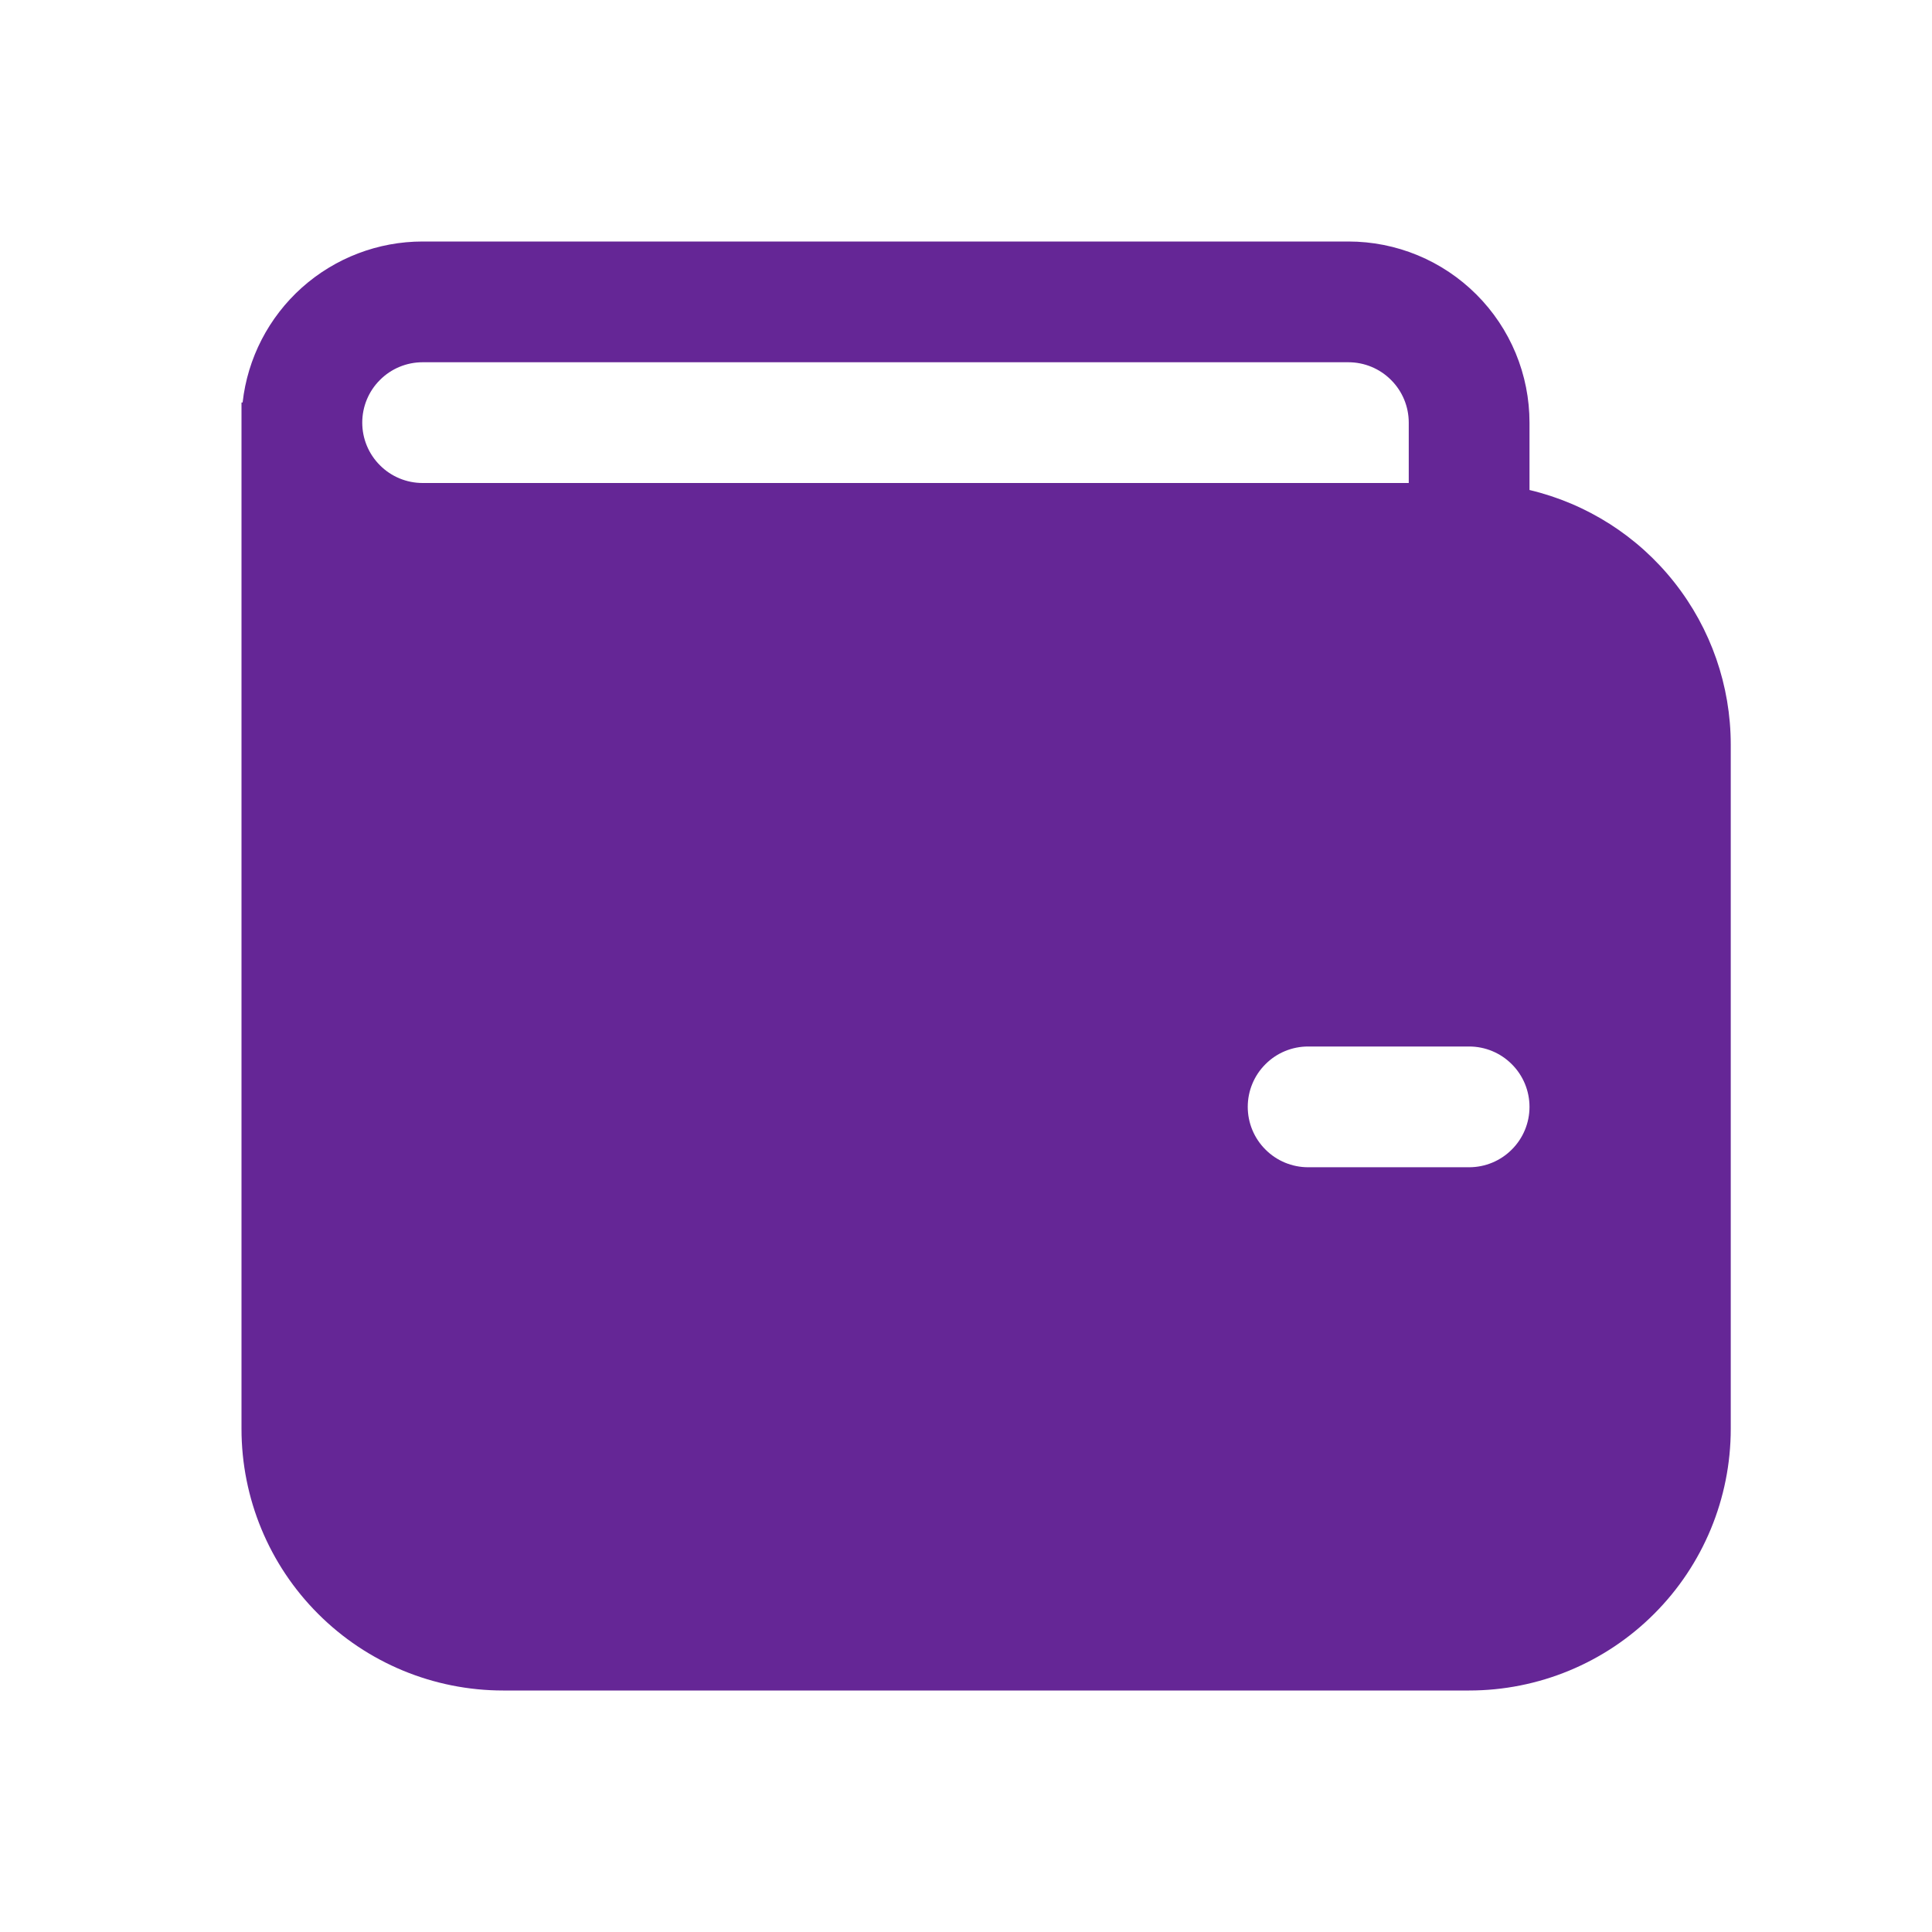 <svg width="24" height="24" viewBox="0 0 24 24" fill="none" xmlns="http://www.w3.org/2000/svg">
<path d="M3 5V17.75C3 18.612 3.342 19.439 3.952 20.048C4.561 20.658 5.388 21 6.25 21H18.25C19.112 21 19.939 20.658 20.548 20.048C21.158 19.439 21.5 18.612 21.5 17.75V9.25C21.5 8.518 21.253 7.808 20.799 7.234C20.346 6.66 19.712 6.256 19 6.087V5.25C19 4.955 18.942 4.662 18.829 4.389C18.716 4.116 18.55 3.868 18.341 3.659C18.132 3.45 17.884 3.284 17.611 3.171C17.338 3.058 17.046 3 16.75 3H5.25C4.697 3 4.163 3.204 3.75 3.573C3.338 3.942 3.075 4.45 3.014 5H3ZM5.25 6C5.051 6 4.86 5.921 4.72 5.78C4.579 5.64 4.5 5.449 4.5 5.25C4.5 5.051 4.579 4.86 4.72 4.72C4.86 4.579 5.051 4.5 5.25 4.5H16.75C16.949 4.5 17.14 4.579 17.28 4.72C17.421 4.86 17.5 5.051 17.5 5.25V6H5.25ZM16.25 13H18.25C18.449 13 18.64 13.079 18.78 13.22C18.921 13.36 19 13.551 19 13.75C19 13.949 18.921 14.14 18.78 14.28C18.64 14.421 18.449 14.5 18.25 14.5H16.25C16.051 14.5 15.86 14.421 15.72 14.28C15.579 14.14 15.5 13.949 15.5 13.75C15.5 13.551 15.579 13.36 15.72 13.22C15.86 13.079 16.051 13 16.25 13Z" fill="#652696"/>
</svg>
